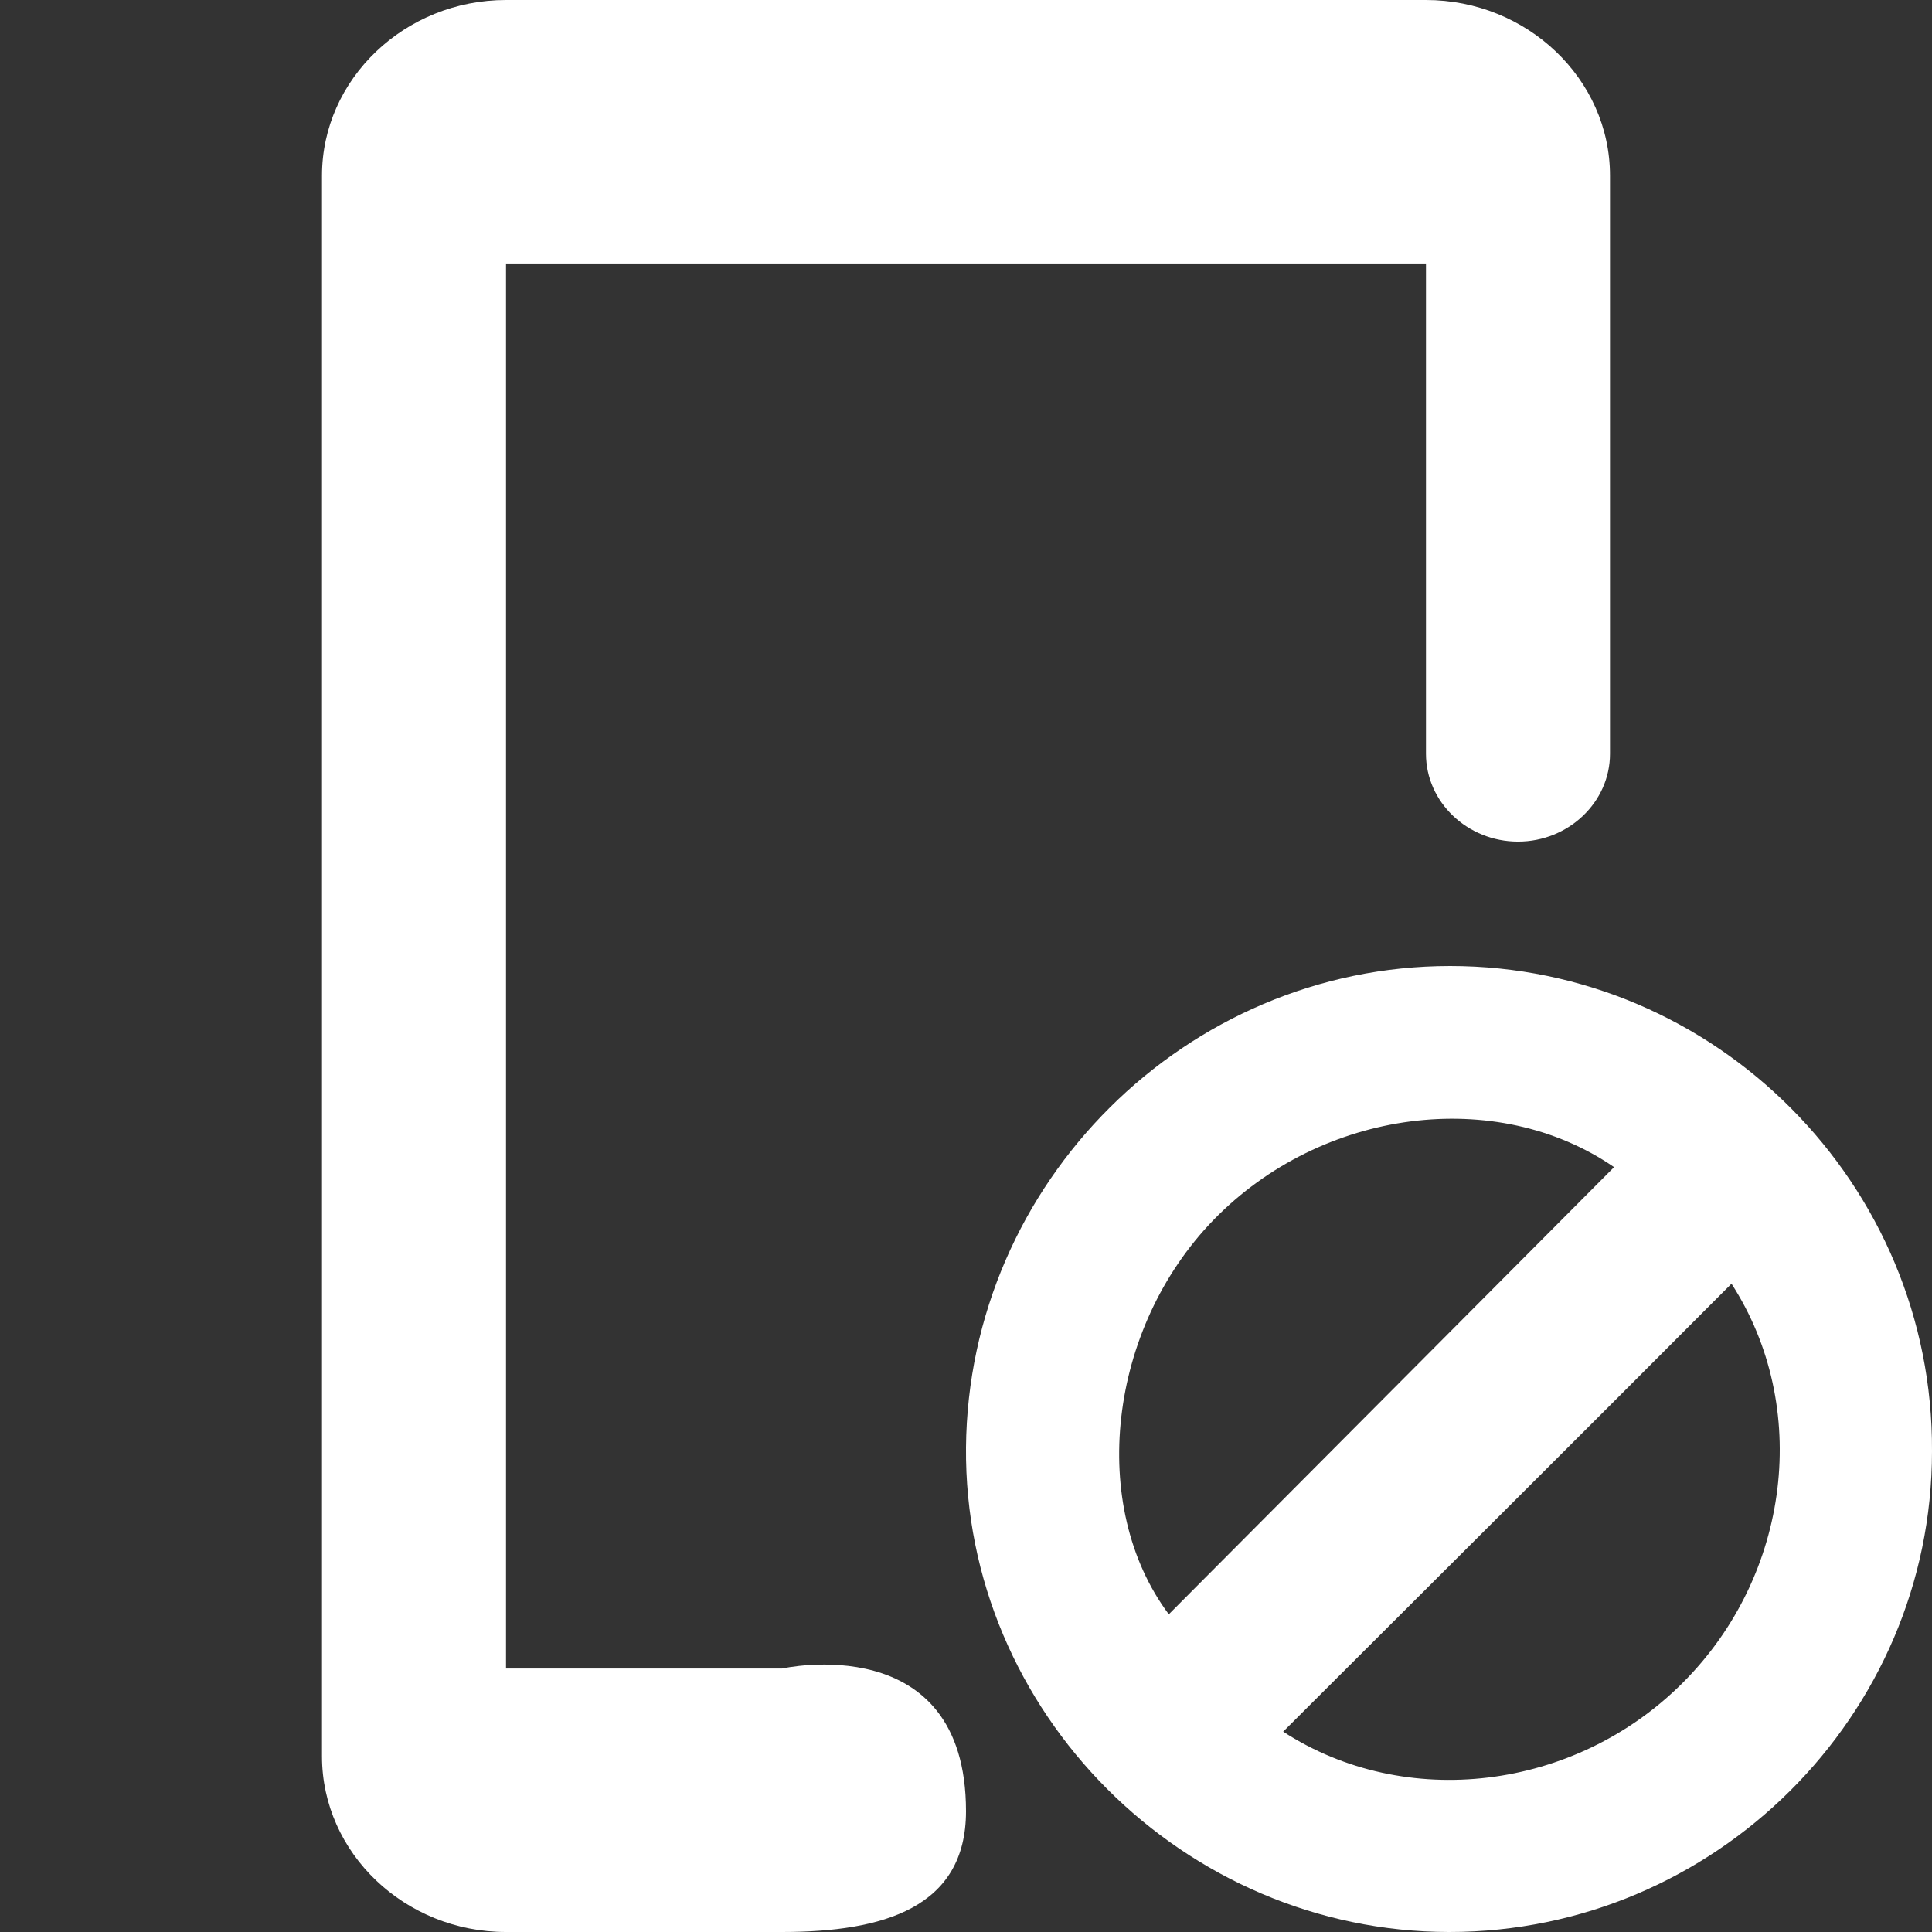 <svg width="36" height="36" viewBox="0 0 36 36" fill="none" xmlns="http://www.w3.org/2000/svg">
<rect x="0" y="0" width="36" height="36" fill="#333333" stroke="none"/>
<path d="M9.429 0H26.571C28.457 0 30 1.473 30 3.273V14.046C30 14.945 29.229 15.682 28.286 15.682C27.343 15.682 26.571 14.945 26.571 14.046V4.909H9.429V31.091H14.571C14.571 31.091 18 30.32 18 33.75C18 35.55 16.457 36 14.571 36H9.429C7.543 36 6 34.527 6 32.727V3.273C6 1.473 7.543 0 9.429 0Z" fill="white"/>
<path d="M27.021 18C22.106 18 18.043 22.032 18 26.972C17.958 31.898 22.049 36 27.007 36C31.951 36 36 31.968 36 27.043C36.028 22.074 31.979 18 27.021 18ZM21.779 30.08C20.273 28.065 20.643 24.757 22.617 22.727C24.635 20.655 27.888 20.243 30.076 21.748C27.291 24.544 24.535 27.312 21.779 30.08ZM32.264 23.92C33.741 26.205 33.372 29.342 31.354 31.358C29.337 33.374 26.183 33.743 23.91 32.267C26.695 29.484 29.493 26.702 32.264 23.92Z" fill="white"/>
</svg>
